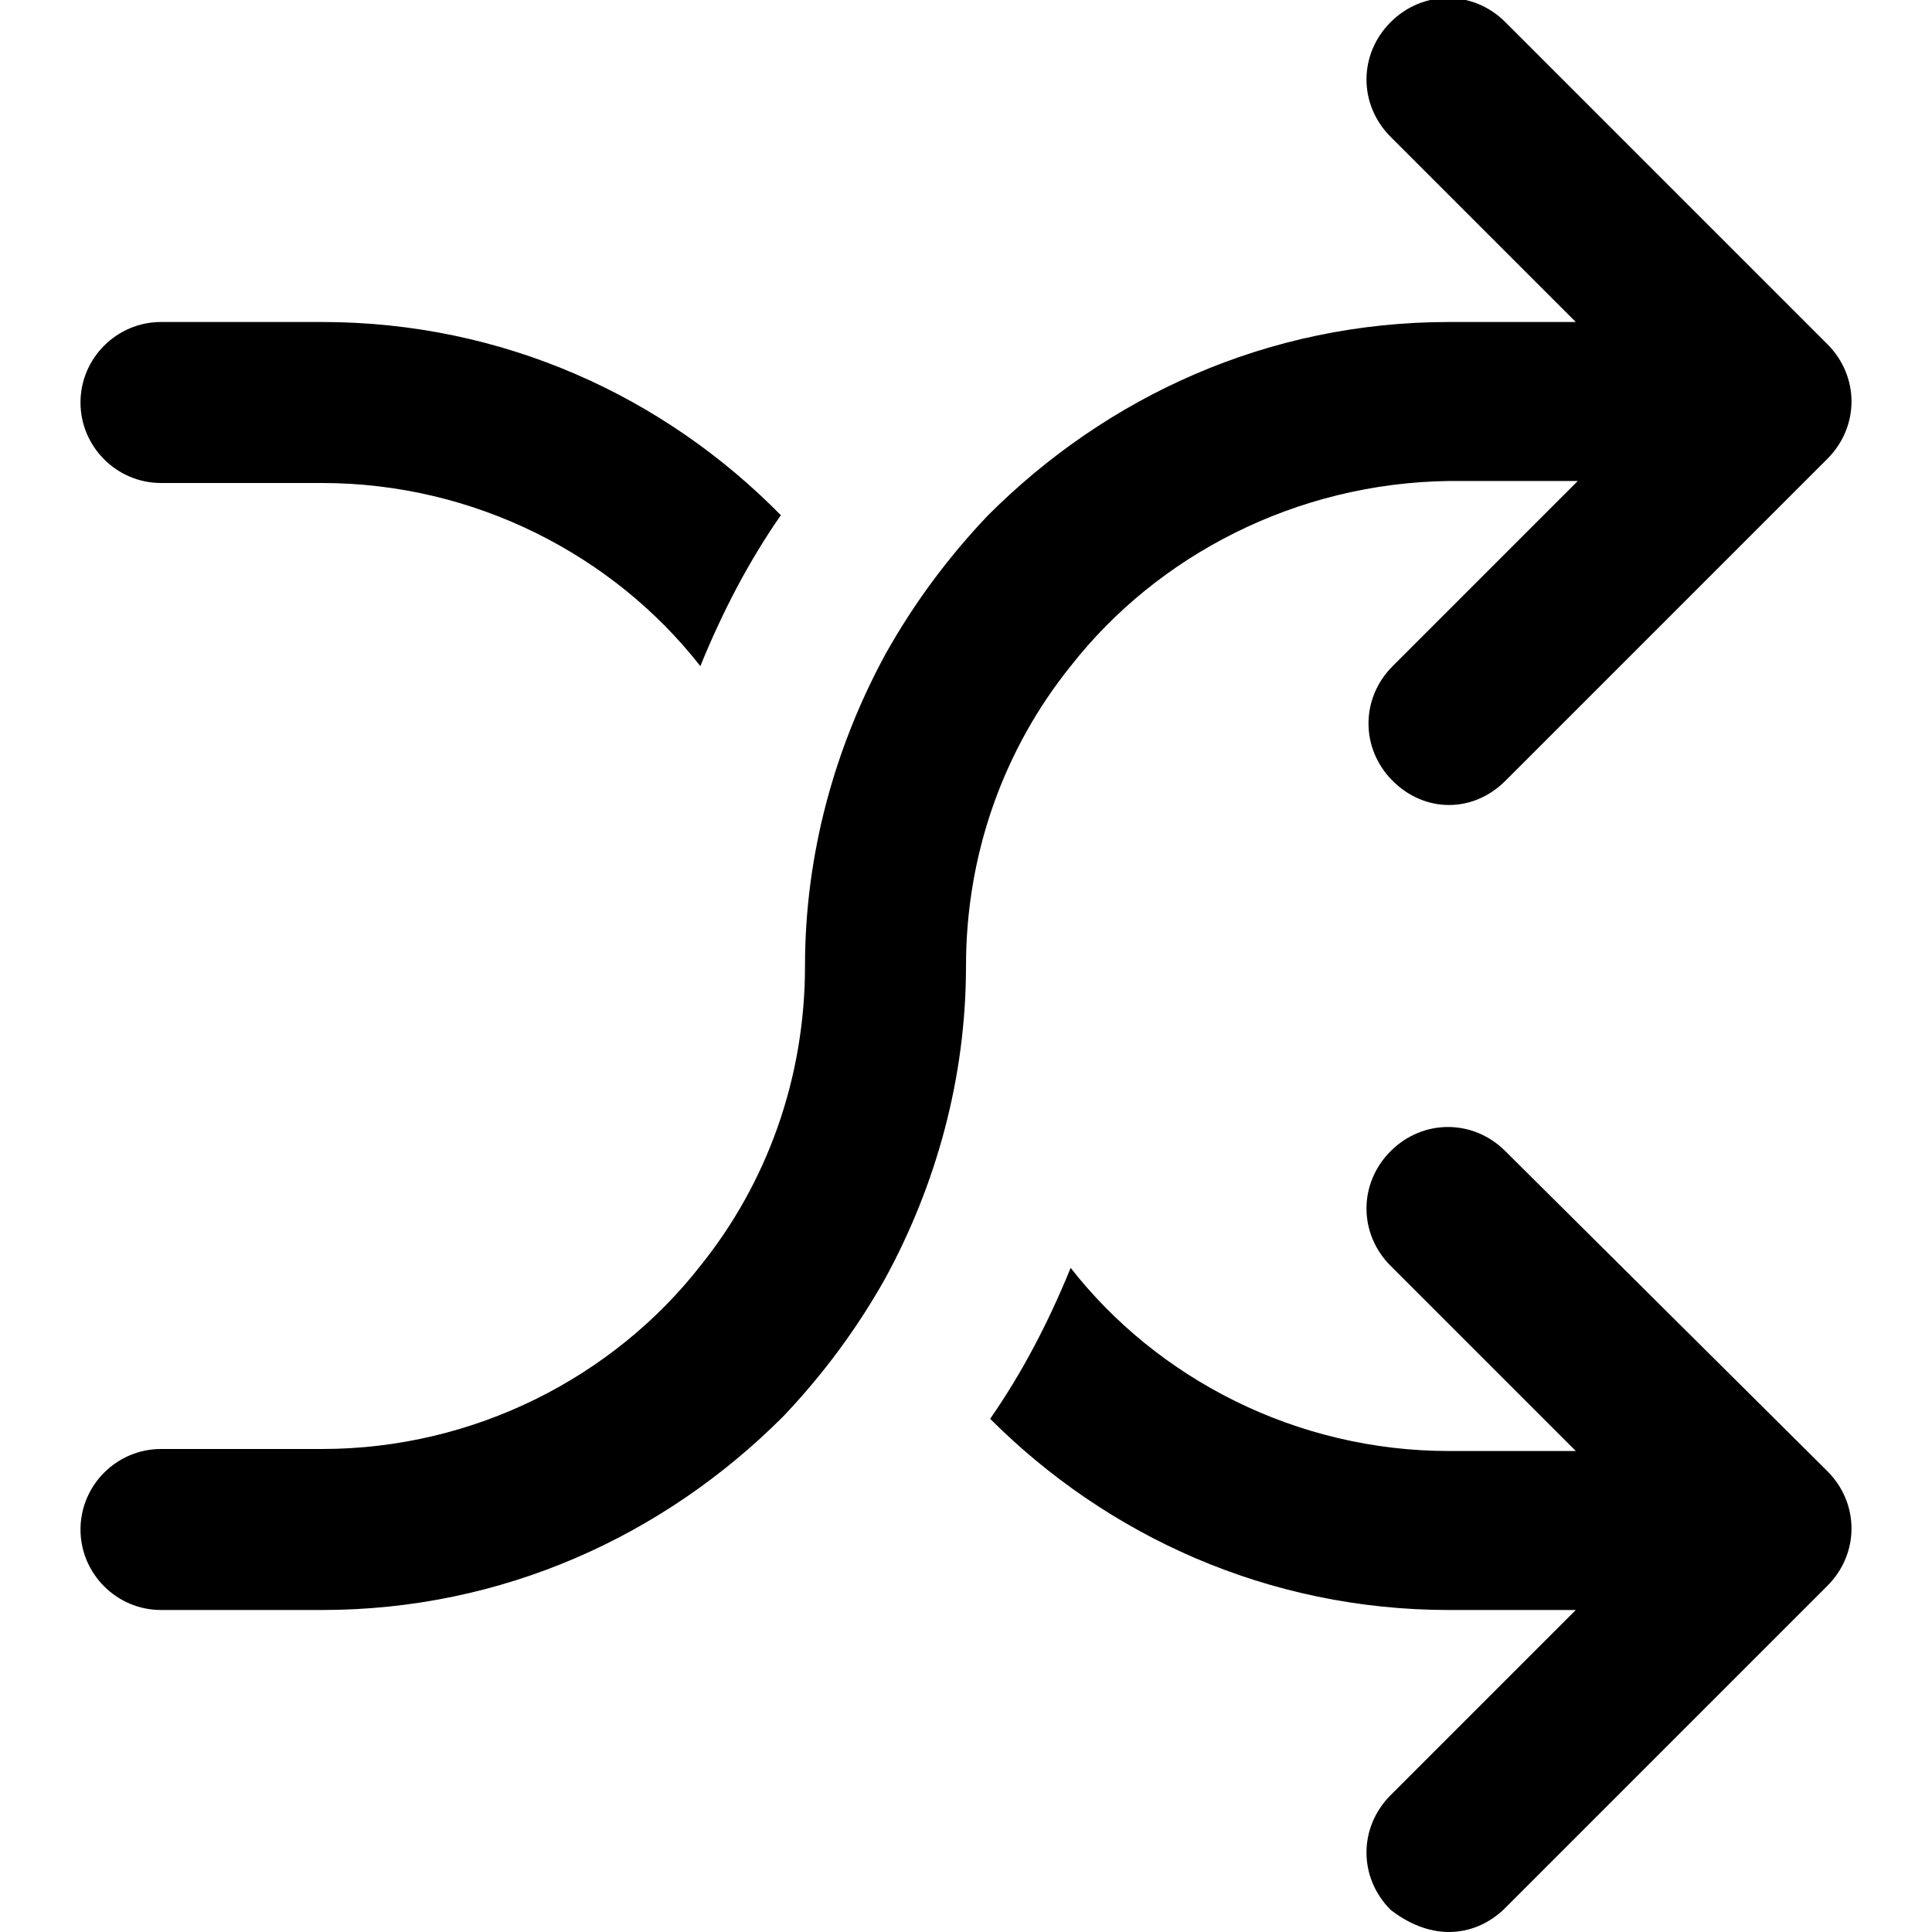 <?xml version="1.0" encoding="utf-8"?>
<!-- Generator: Adobe Illustrator 17.0.0, SVG Export Plug-In . SVG Version: 6.00 Build 0)  -->
<!DOCTYPE svg PUBLIC "-//W3C//DTD SVG 1.1//EN" "http://www.w3.org/Graphics/SVG/1.1/DTD/svg11.dtd">
<svg version="1.1" id="Layer_1" xmlns="http://www.w3.org/2000/svg" xmlns:xlink="http://www.w3.org/1999/xlink" x="0px" y="0px"
	 width="96px" height="96px" viewBox="0 0 96 96" enable-background="new 0 0 96 96" xml:space="preserve">
<path d="M53.2,33.1C49.9,37.2,48,42.4,48,48c0,5.6-1.5,10.9-4,15.5c-1.4,2.5-3.1,4.8-5.1,6.9C33,76.3,25,80,16,80H8
	c-2.2,0-4-1.8-4-4s1.8-4,4-4h8c7.6,0,14.5-3.6,18.8-9.1C38.1,58.8,40,53.6,40,48c0-5.6,1.5-10.9,4-15.5c1.4-2.5,3.1-4.8,5.1-6.9
	C55,19.7,63,16,72,16h6.3l-9.2-9.2c-1.6-1.6-1.6-4.1,0-5.7c1.6-1.6,4.1-1.6,5.7,0l16,16c1.6,1.6,1.6,4.1,0,5.7l-16,16
	C74,39.6,73,40,72,40s-2-0.4-2.8-1.2c-1.6-1.6-1.6-4.1,0-5.7l9.2-9.2H72C64.4,24,57.5,27.6,53.2,33.1z M8,24h8
	c7.6,0,14.5,3.6,18.8,9.1c1.1-2.7,2.4-5.2,4-7.5C33,19.7,25,16,16,16H8c-2.2,0-4,1.8-4,4S5.8,24,8,24z M74.8,57.2
	c-1.6-1.6-4.1-1.6-5.7,0c-1.6,1.6-1.6,4.1,0,5.7l9.2,9.2H72c-7.6,0-14.5-3.6-18.8-9.1c-1.1,2.7-2.4,5.2-4,7.5C55,76.3,63,80,72,80
	h6.3l-9.2,9.2c-1.6,1.6-1.6,4.1,0,5.7C70,95.6,71,96,72,96s2-0.4,2.8-1.2l16-16c1.6-1.6,1.6-4.1,0-5.7L74.8,57.2z"/>
</svg>
